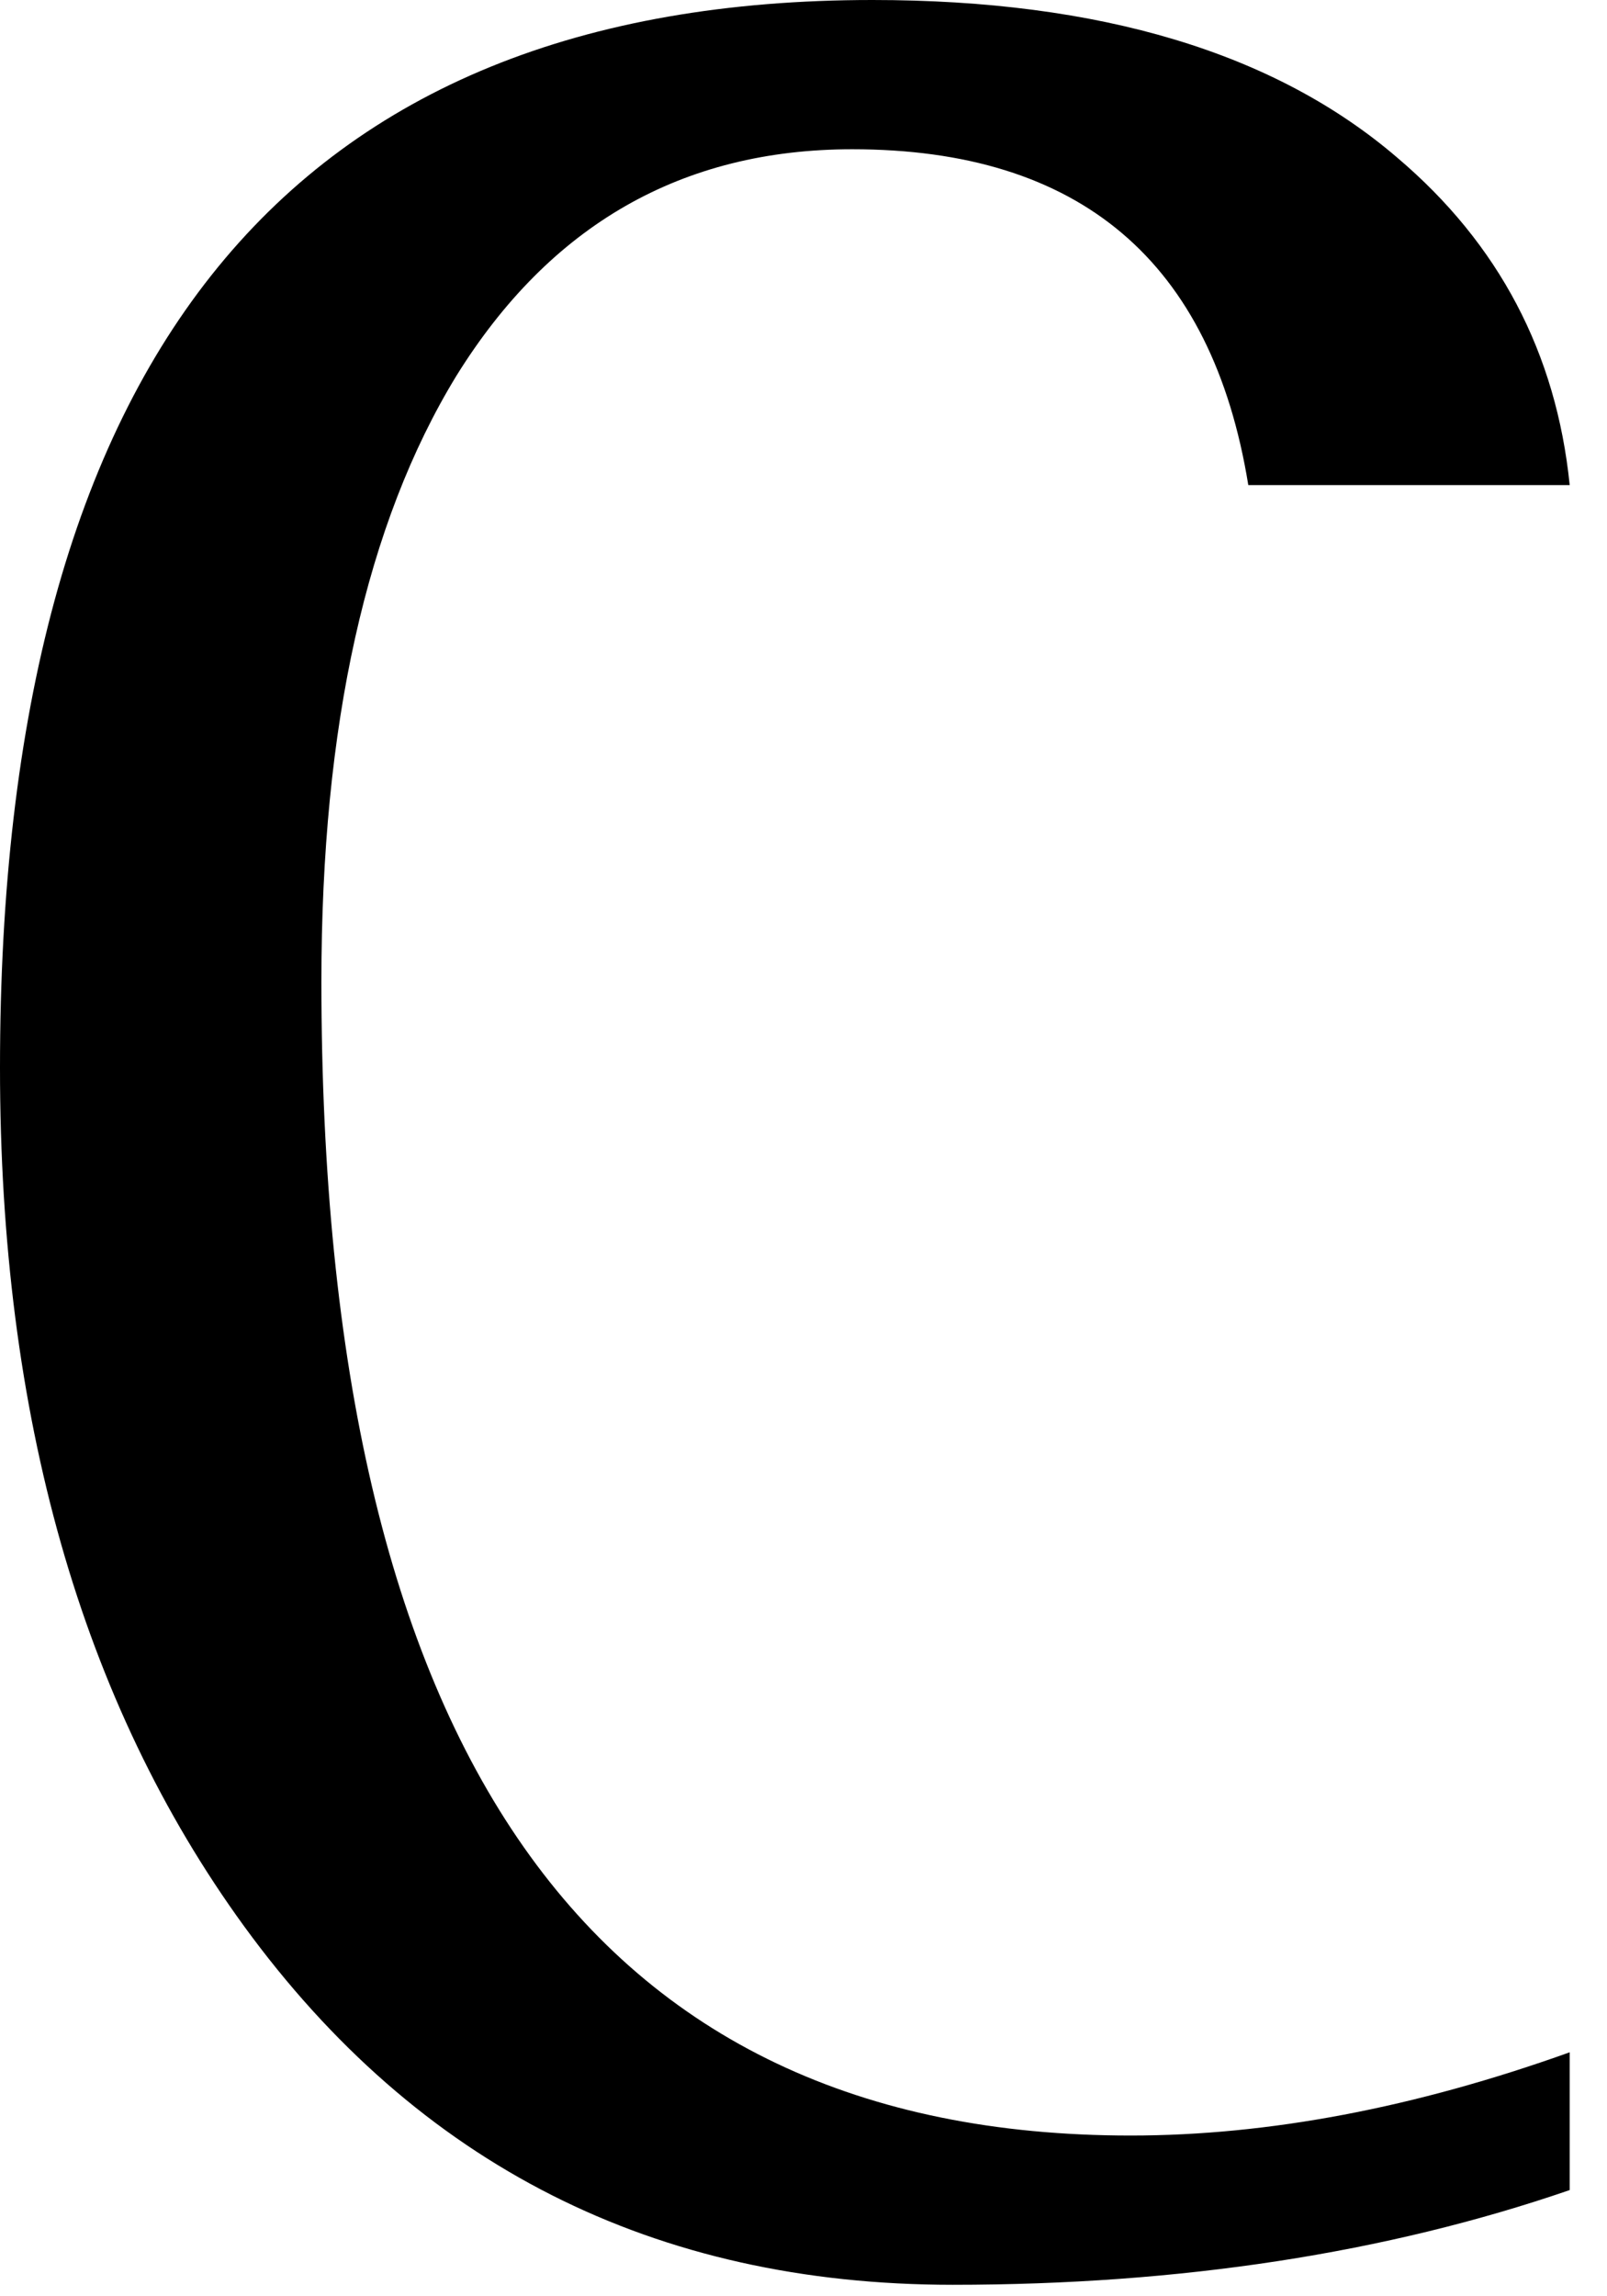 <?xml version="1.0" encoding="utf-8"?>
<svg version="1.1" id="Layer_1"
xmlns="http://www.w3.org/2000/svg"
xmlns:xlink="http://www.w3.org/1999/xlink"
width="28px" height="40px"
xml:space="preserve">
<g id="PathID_75" transform="matrix(1, 0, 0, 1, 13.65, 19.9)">
<path style="fill:#000000;fill-opacity:1" d="M13.7 18.25Q8.9 19.9 2.95 19.9Q-4.85 19.9 -9.4 13.65Q-13.65 7.8 -13.65 -1.3Q-13.65 -19.9 1.55 -19.9Q7.5 -19.9 10.7 -17.15Q13.35 -14.9 13.7 -11.45L8.1 -11.45Q7.15 -17.3 1.2 -17.3Q-3.25 -17.3 -5.7 -13.35Q-8.05 -9.5 -8.05 -2.8Q-8.05 17.3 6.05 17.3Q9.65 17.3 13.7 15.85L13.7 18.25" />
</g>
</svg>

